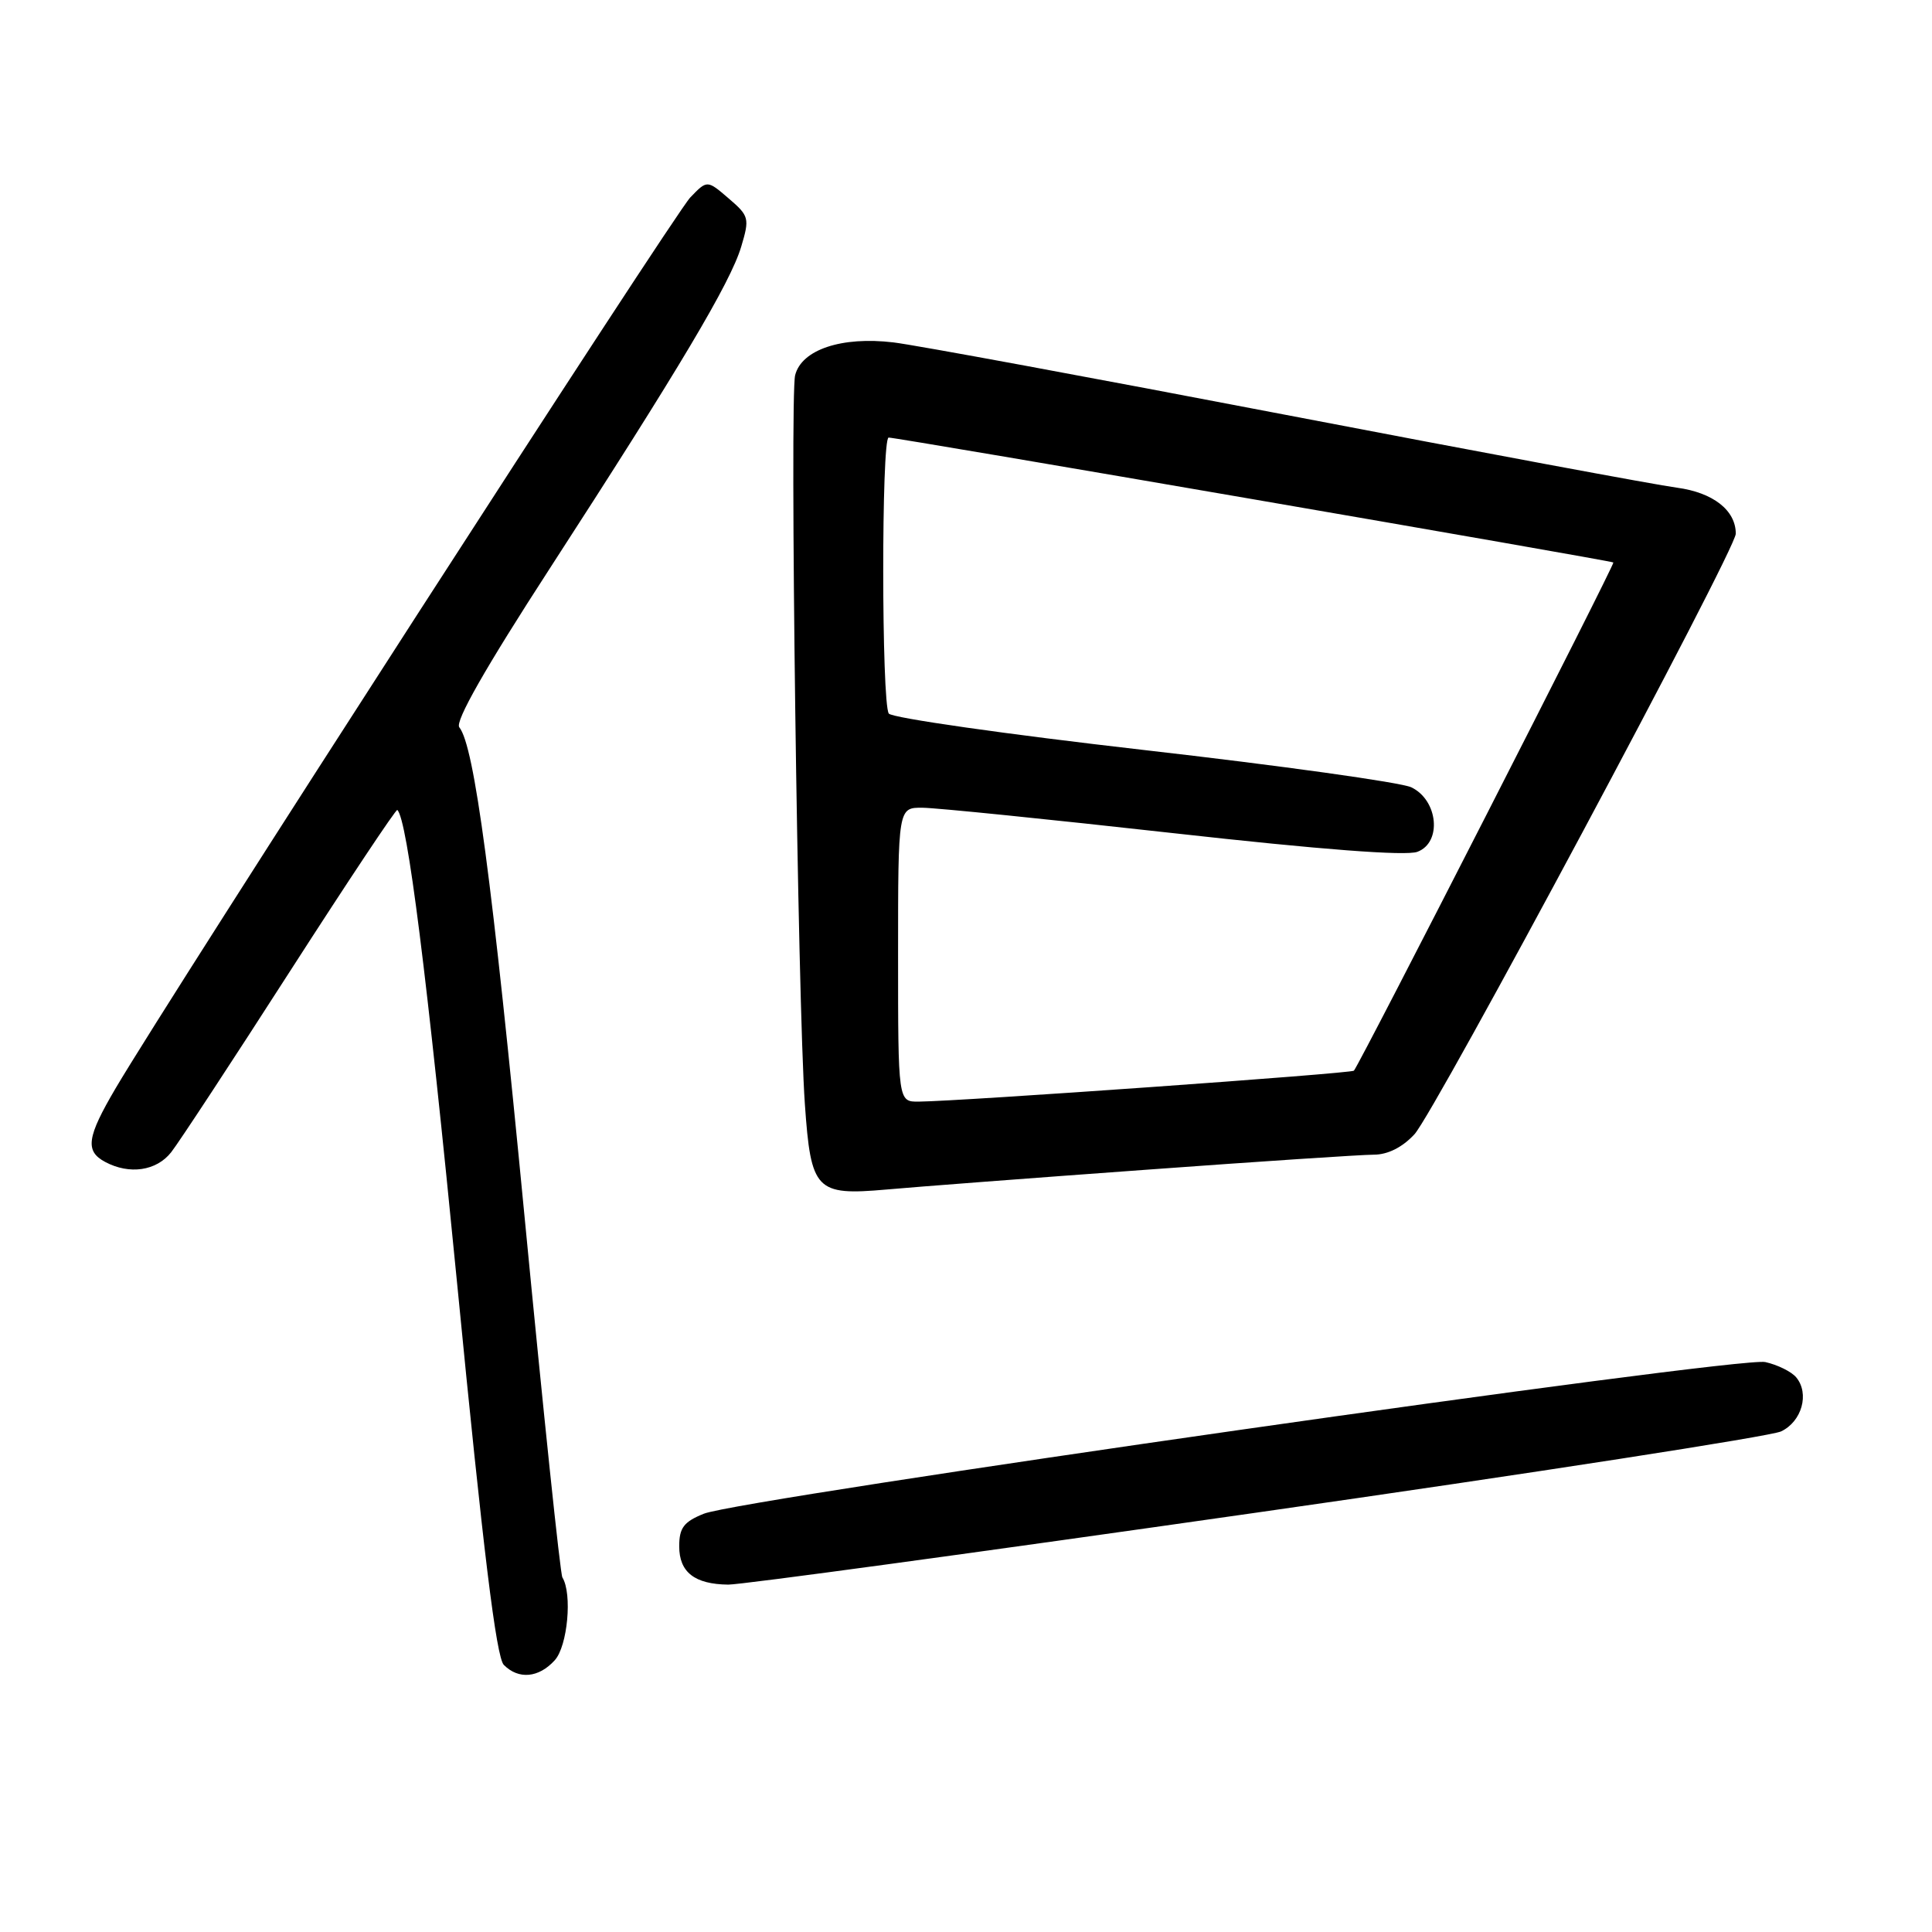<?xml version="1.0" encoding="UTF-8" standalone="no"?>
<!DOCTYPE svg PUBLIC "-//W3C//DTD SVG 1.1//EN" "http://www.w3.org/Graphics/SVG/1.1/DTD/svg11.dtd" >
<svg xmlns="http://www.w3.org/2000/svg" xmlns:xlink="http://www.w3.org/1999/xlink" version="1.1" viewBox="0 0 256 256">
 <g >
 <path fill="currentColor"
d=" M 73.51 219.99 C 75.21 218.11 75.85 211.18 74.52 209.02 C 74.24 208.59 72.00 187.14 69.52 161.36 C 65.21 116.54 62.85 98.84 60.86 96.37 C 60.26 95.62 64.29 88.53 72.82 75.37 C 90.03 48.80 96.78 37.47 98.21 32.70 C 99.34 28.92 99.27 28.62 96.55 26.29 C 93.70 23.84 93.70 23.84 91.46 26.17 C 89.35 28.36 22.59 131.85 15.34 144.17 C 11.50 150.69 11.24 152.52 13.93 153.96 C 17.15 155.68 20.73 155.16 22.68 152.68 C 23.69 151.40 30.77 140.61 38.43 128.69 C 46.09 116.78 52.49 107.16 52.65 107.32 C 53.99 108.66 56.54 128.89 60.60 170.36 C 64.02 205.43 65.76 219.62 66.76 220.61 C 68.72 222.58 71.39 222.33 73.51 219.99 Z  M 166.50 200.43 C 203.35 195.17 234.62 190.32 236.00 189.67 C 238.76 188.36 239.79 184.66 238.01 182.51 C 237.38 181.75 235.53 180.84 233.91 180.48 C 230.38 179.70 98.11 198.61 93.25 200.58 C 90.60 201.65 90.00 202.45 90.00 204.90 C 90.00 208.33 92.04 209.92 96.50 209.97 C 98.15 209.99 129.65 205.70 166.50 200.43 Z  M 151.83 155.00 C 166.87 153.90 180.46 153.00 182.04 153.00 C 183.88 153.00 185.82 152.03 187.42 150.30 C 190.11 147.40 230.00 72.85 230.00 70.72 C 230.00 67.61 226.98 65.26 222.20 64.62 C 219.52 64.27 196.22 59.93 170.42 54.98 C 144.61 50.03 121.20 45.70 118.38 45.37 C 111.53 44.55 106.21 46.33 105.36 49.72 C 104.63 52.62 105.70 132.79 106.65 146.31 C 107.45 157.77 108.10 158.44 117.44 157.62 C 121.32 157.27 136.80 156.09 151.83 155.00 Z  M 119.00 126.50 C 119.00 107.00 119.00 107.00 122.25 107.03 C 124.04 107.04 139.00 108.56 155.50 110.40 C 175.00 112.58 186.31 113.44 187.81 112.87 C 191.10 111.64 190.56 106.02 187.00 104.32 C 185.62 103.67 169.65 101.44 151.50 99.37 C 133.35 97.29 118.17 95.13 117.77 94.55 C 116.80 93.16 116.78 58.01 117.75 57.98 C 118.76 57.95 213.42 74.27 213.78 74.53 C 214.03 74.70 180.26 140.84 179.40 141.87 C 179.10 142.24 127.33 145.92 121.75 145.97 C 119.00 146.00 119.00 146.00 119.00 126.50 Z "/>
</g>
</svg>